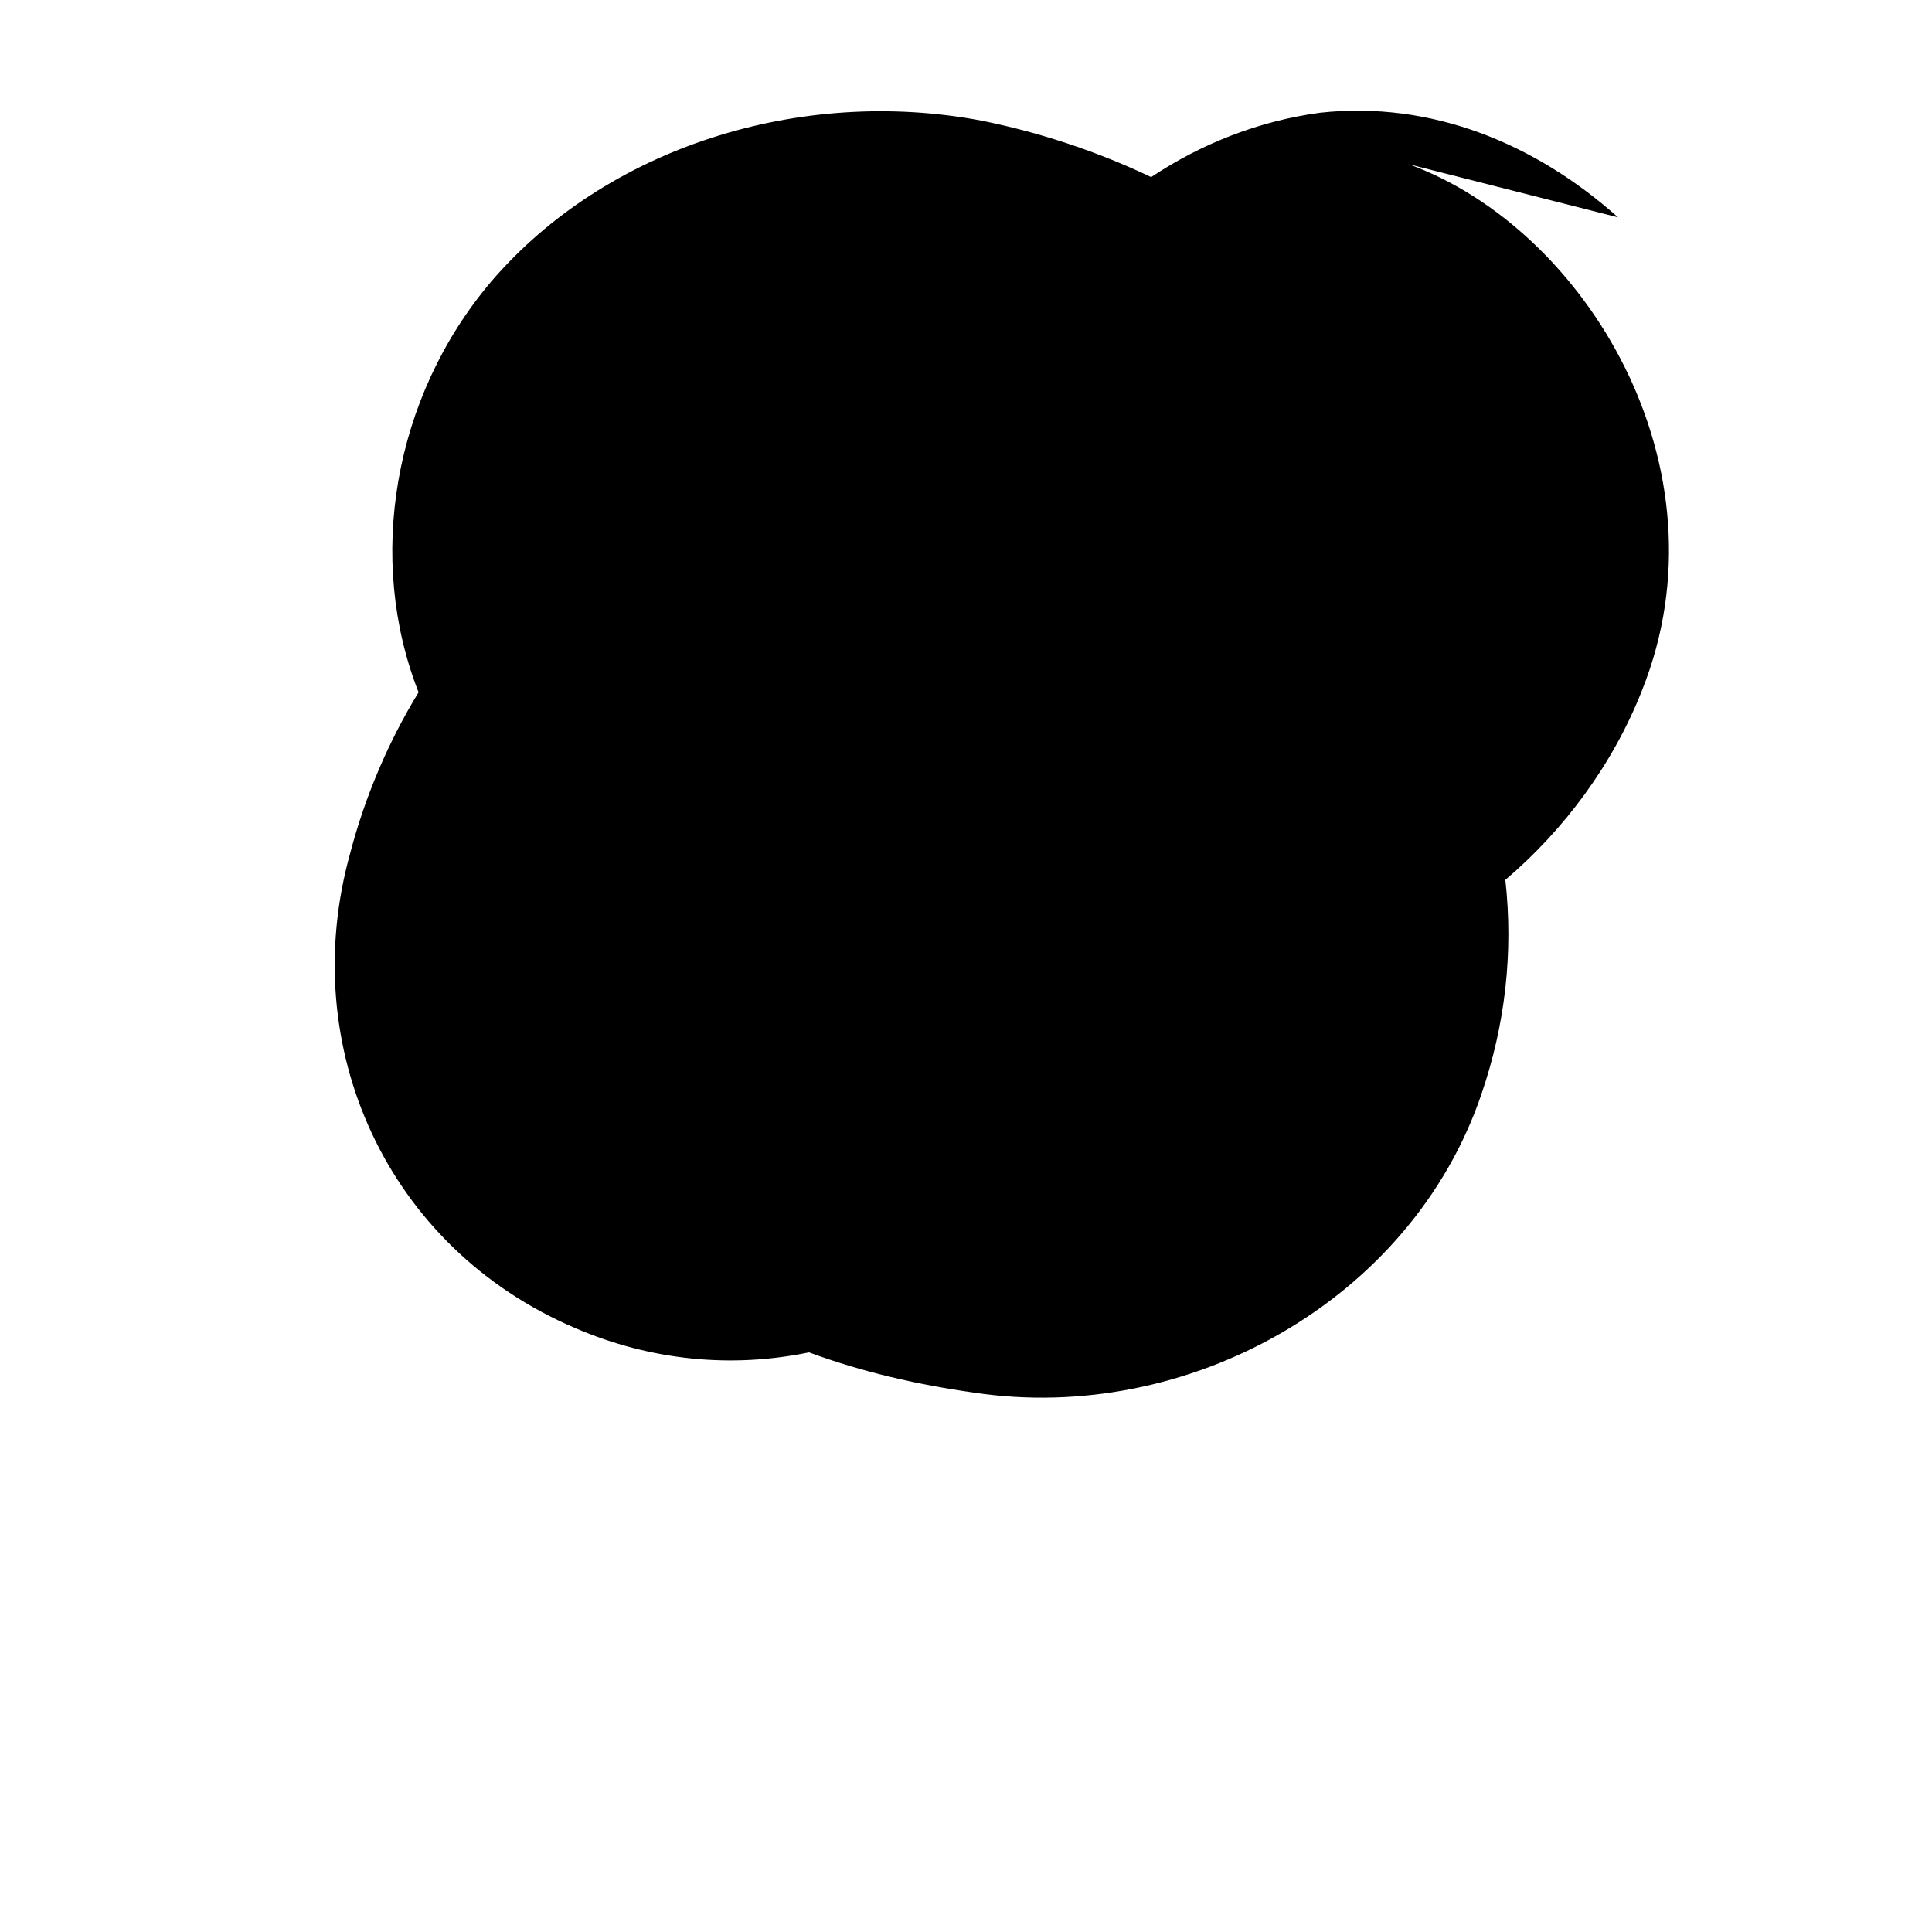 <svg xmlns="http://www.w3.org/2000/svg" class="icon icon-crumpled-paper" viewBox="0 0 24 24">
    <path d="M20.1,2.7c-1.03,-0.92 -2.32,-1.45 -3.7,-1.3c-0.75,0.1 -1.47,0.38 -2.1,0.8c-0.65,-0.31 -1.36,-0.55 -2.1,-0.7c-2.26,-0.43 -4.67,0.33 -6.1,2c-1.22,1.44 -1.55,3.45 -0.9,5.1c-0.38,0.62 -0.67,1.31 -0.85,2c-0.67,2.4 0.45,4.9 2.8,5.9c0.93,0.4 1.93,0.5 2.9,0.3c0.65,0.24 1.34,0.4 2.05,0.5c2.66,0.4 5.43,-1.15 6.3,-3.7c0.3,-0.87 0.4,-1.77 0.3,-2.67c0.73,-0.62 1.34,-1.44 1.7,-2.36c1.1,-2.76 -0.7,-5.73 -2.9,-6.53z" />
    <path d="M10.8,7.1c0,-0.62 0.23,-1.21 0.63,-1.66c0.81,-0.88 2.22,-0.94 3.15,-0.15c0.45,0.38 0.7,0.91 0.7,1.49c0,0.24 -0.04,0.47 -0.13,0.7c-0.21,0.62 -0.82,1.07 -1.47,1.07c-0.21,0 -0.41,-0.03 -0.61,-0.11c-0.64,-0.22 -1.26,0.16 -1.47,0.78c-0.08,0.24 -0.13,0.48 -0.13,0.72c0,0.57 0.24,1.08 0.68,1.46c0.88,0.78 2.23,0.7 3.07,-0.16c0.4,-0.41 0.64,-0.96 0.64,-1.56c0,-0.25 -0.05,-0.5 -0.14,-0.73c-0.24,-0.64 0.15,-1.34 0.77,-1.58c0.63,-0.25 1.33,0.16 1.58,0.77c0.1,0.26 0.14,0.54 0.14,0.82c0,1.37 -0.84,2.57 -2.07,3.13c-0.62,0.27 -1.3,0.4 -1.98,0.4c-0.68,0 -1.36,-0.13 -1.98,-0.4c-1.23,-0.56 -2.07,-1.76 -2.07,-3.13c0,-0.29 0.05,-0.58 0.15,-0.86c0.25,-0.61 1.05,-0.91 1.67,-0.65z" />
</svg>